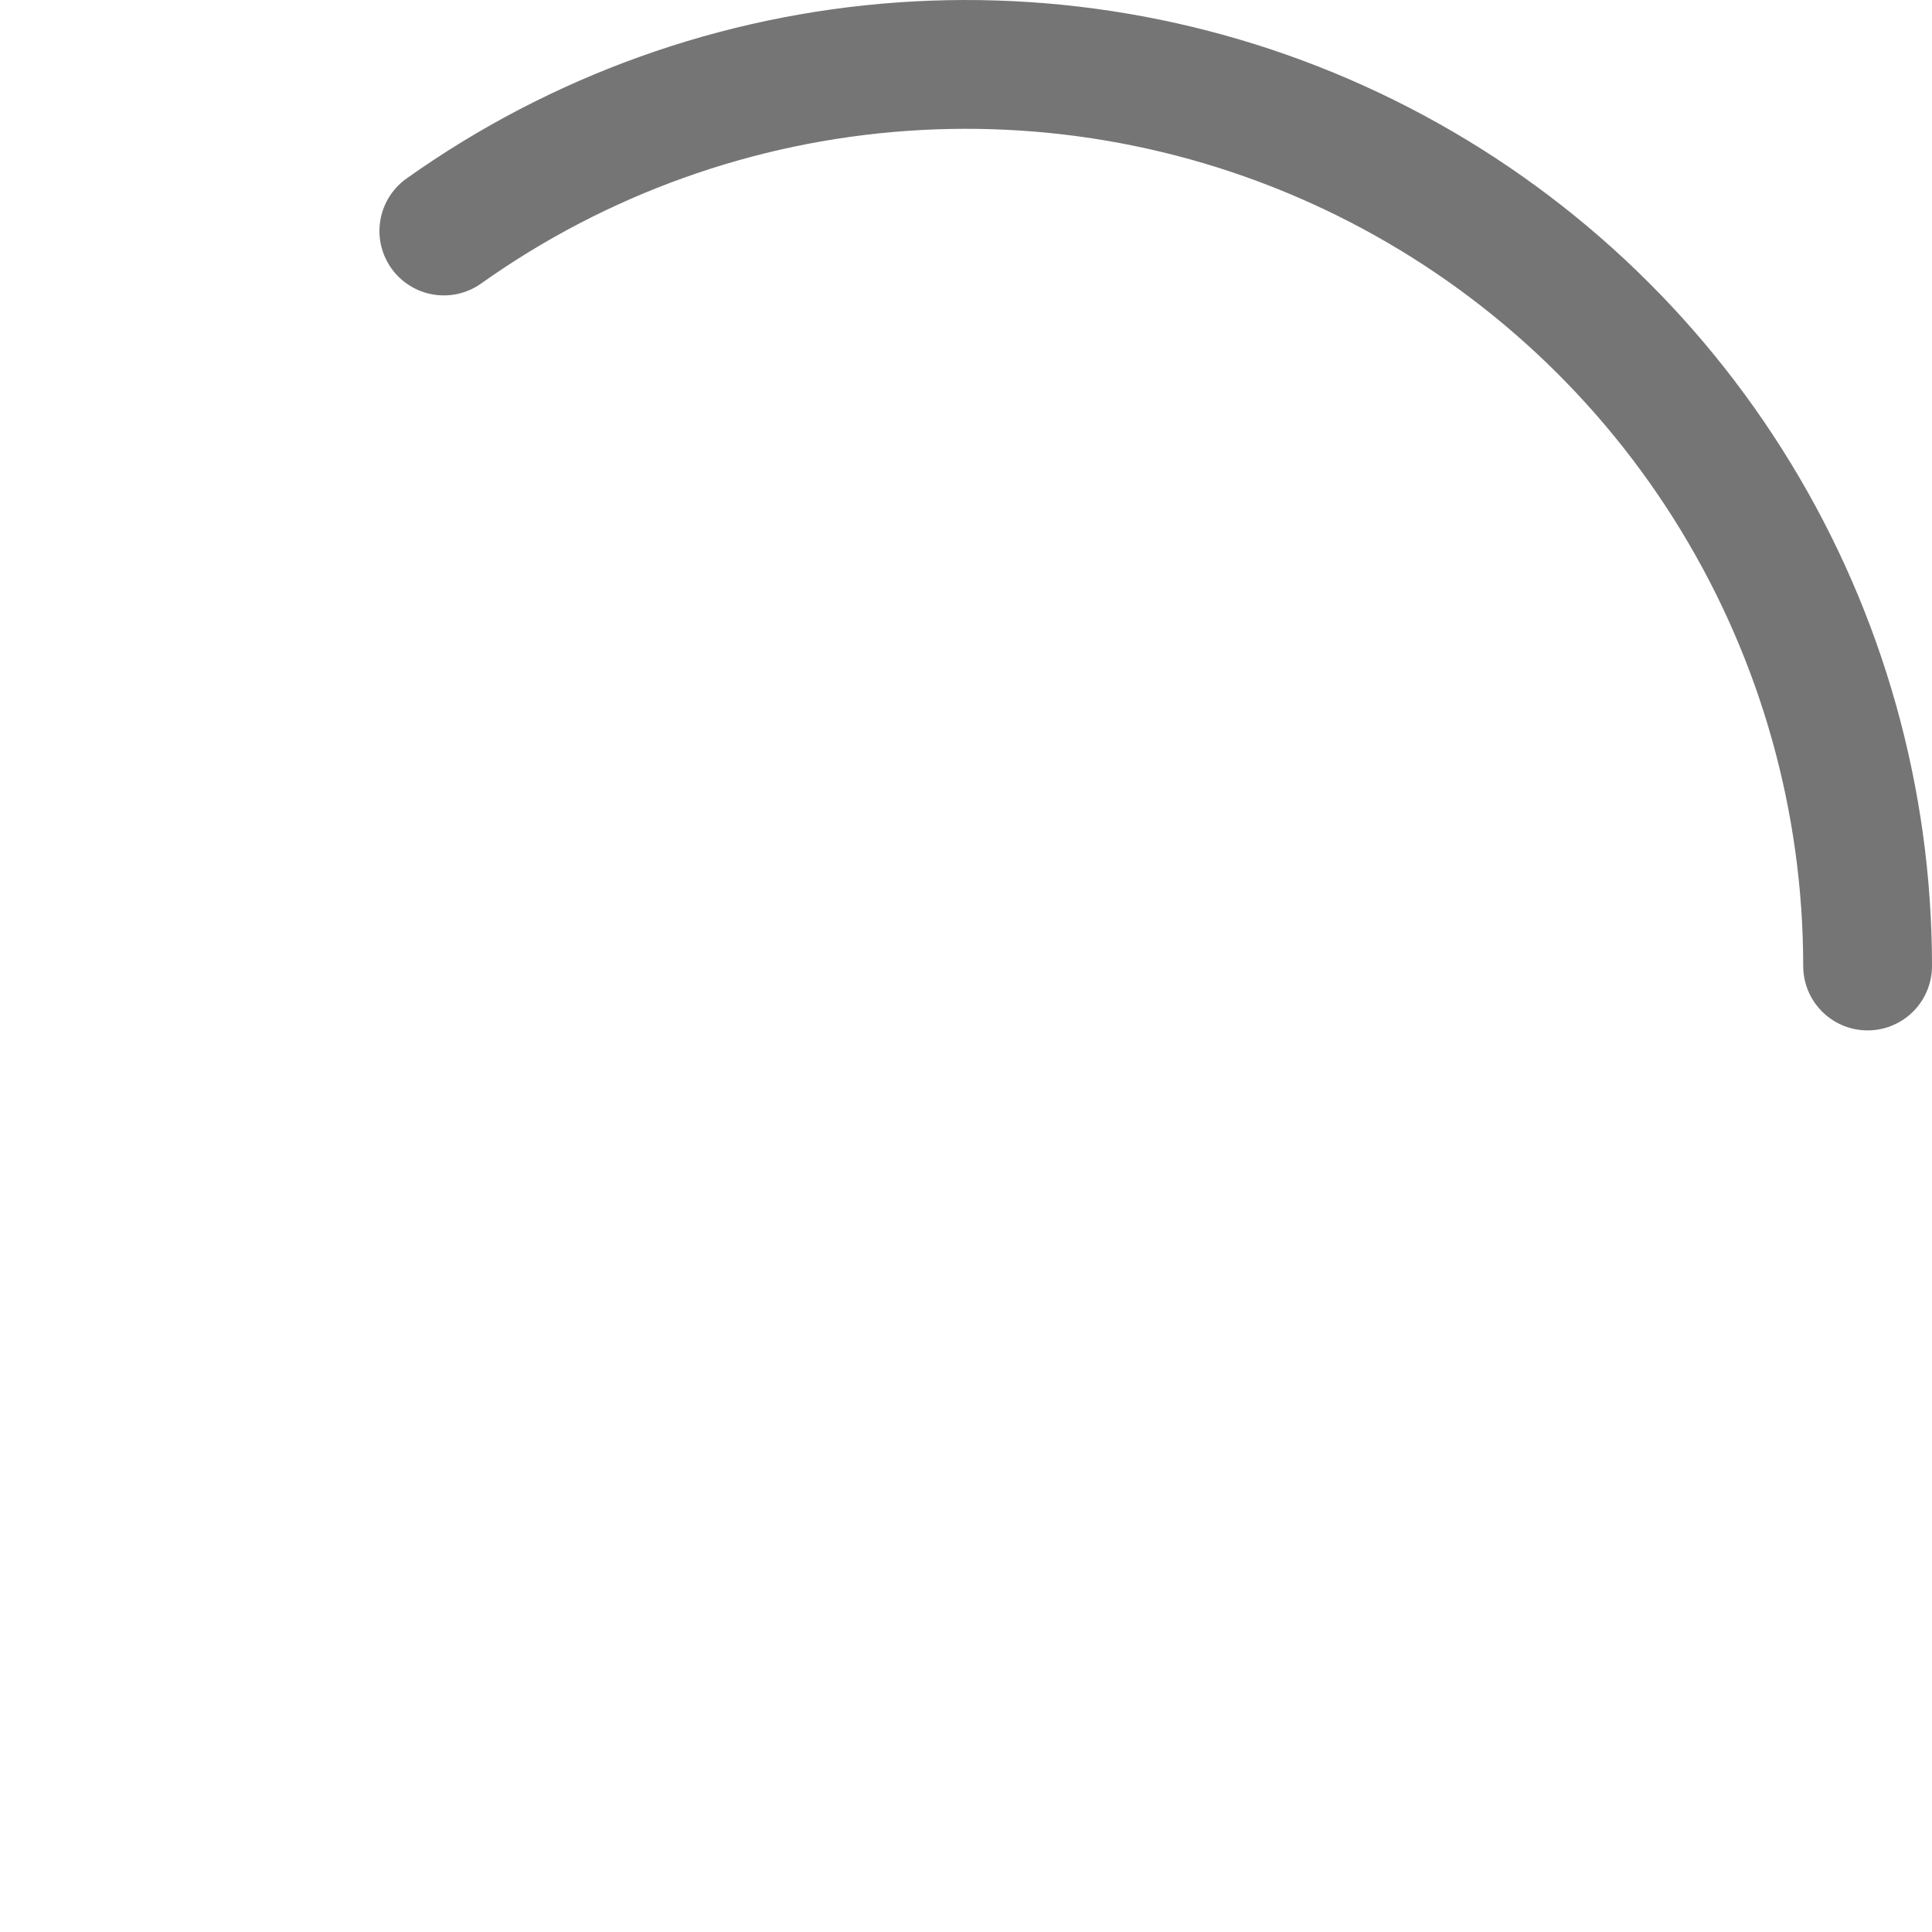 <svg width="30" height="30" viewBox="0 0 30 30" fill="none" xmlns="http://www.w3.org/2000/svg">
<path d="M29 15C29 12.431 28.293 9.911 26.956 7.717C25.62 5.522 23.705 3.738 21.422 2.56C19.139 1.381 16.576 0.854 14.013 1.035C11.45 1.216 8.986 2.099 6.892 3.587" stroke="#757575" stroke-width="2" stroke-linecap="round" stroke-linejoin="round"/>
</svg>
